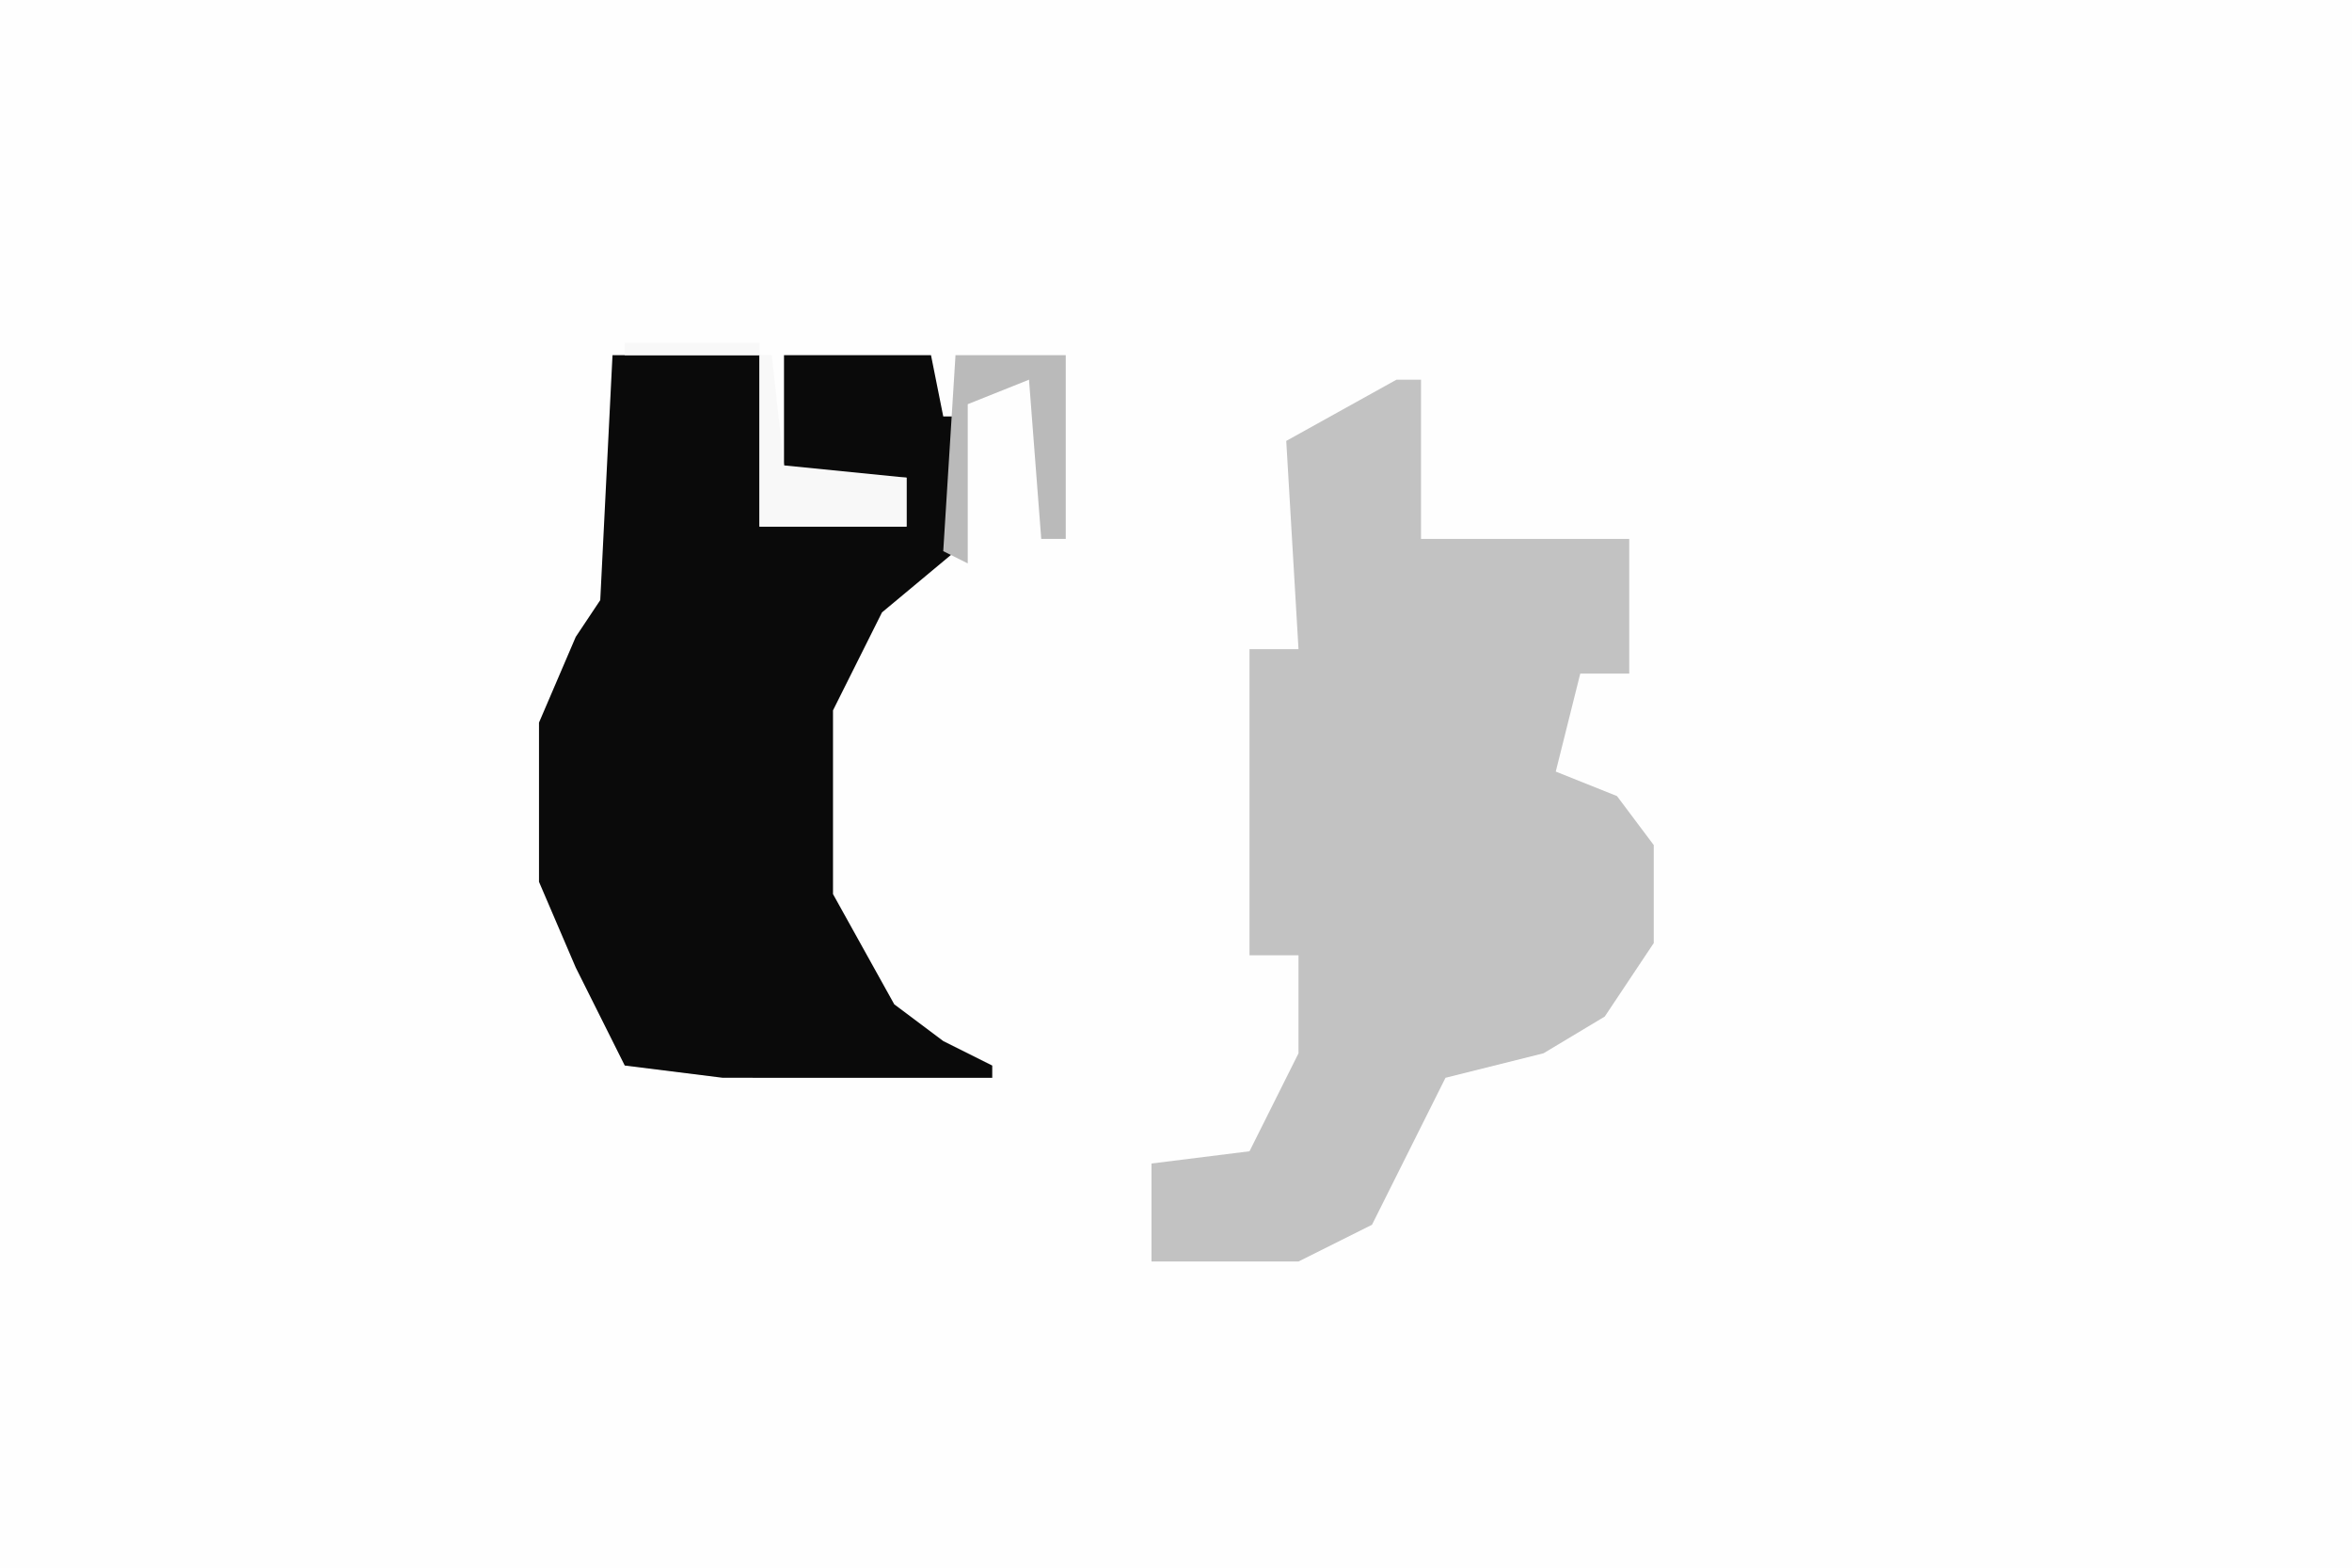 <svg xmlns="http://www.w3.org/2000/svg" display="block" viewBox="0 0 192 128"><path fill="#fefefe" d="M0 0h192v128H0Z"/><path fill="#c2c2c2" d="M114 31h2v13h17v11h-4l-1 4-1 4 5 2 3 4v8l-4 6-5 3-8 2-6 12-6 3H94v-8l8-1 4-8v-8h-4V53h4l-1-17Z"/><path fill="#0a0a0a" d="M50 29h12v14h12v-4h-9l-1-1v-9h12l1 5h1v11l-6 5-4 8v15l5 9 4 3 4 2v1H59l-8-1-4-8-3-7V59l3-7 2-3Z"/><path fill="#f8f8f8" d="M51 28h11v1H51Zm11 1h1l1 9 10 1v4H62Z"/><path fill="#bababa" d="M78 29h9v15h-2l-1-13-5 2v13l-2-1Z"/></svg>